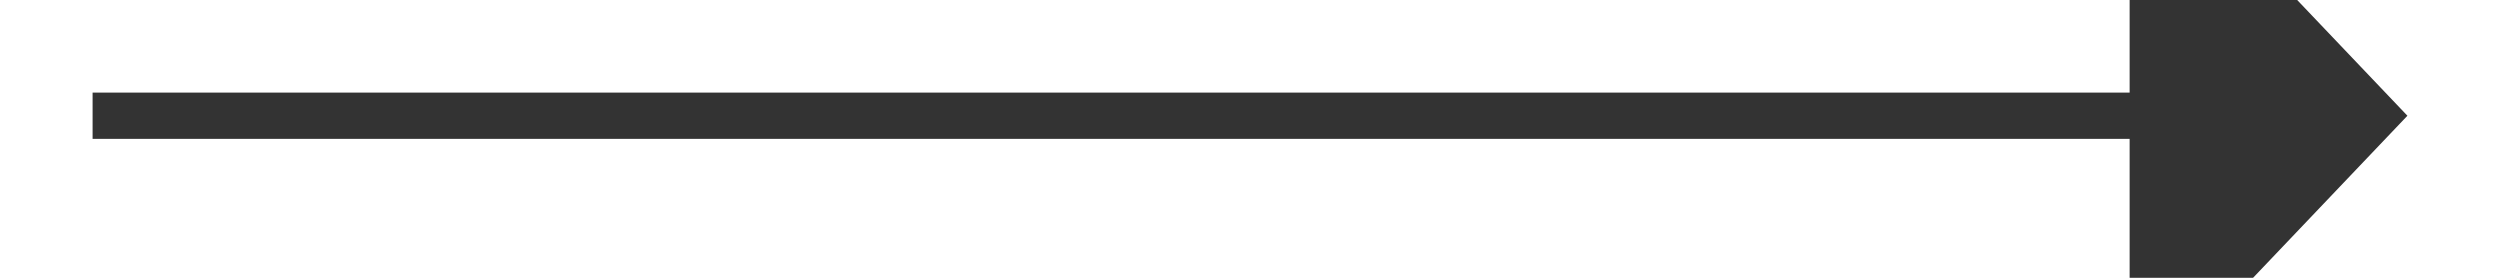 ﻿<?xml version="1.0" encoding="utf-8"?>
<svg version="1.1" xmlns:xlink="http://www.w3.org/1999/xlink" width="54px" height="6px" preserveAspectRatio="xMinYMid meet" viewBox="2172 647  54 4" xmlns="http://www.w3.org/2000/svg">
  <g transform="matrix(-1 -0 -0 -1 4398 1298 )">
    <path d="M 2218 655.8  L 2224 649.5  L 2218 643.2  L 2218 655.8  Z " fill-rule="nonzero" fill="#333333" stroke="none" transform="matrix(-1 1.2246467991473532E-16 -1.2246467991473532E-16 -1 4398 1299 )" />
    <path d="M 2174 649.5  L 2219 649.5  " stroke-width="1" stroke="#333333" fill="none" transform="matrix(-1 1.2246467991473532E-16 -1.2246467991473532E-16 -1 4398 1299 )" />
  </g>
</svg>